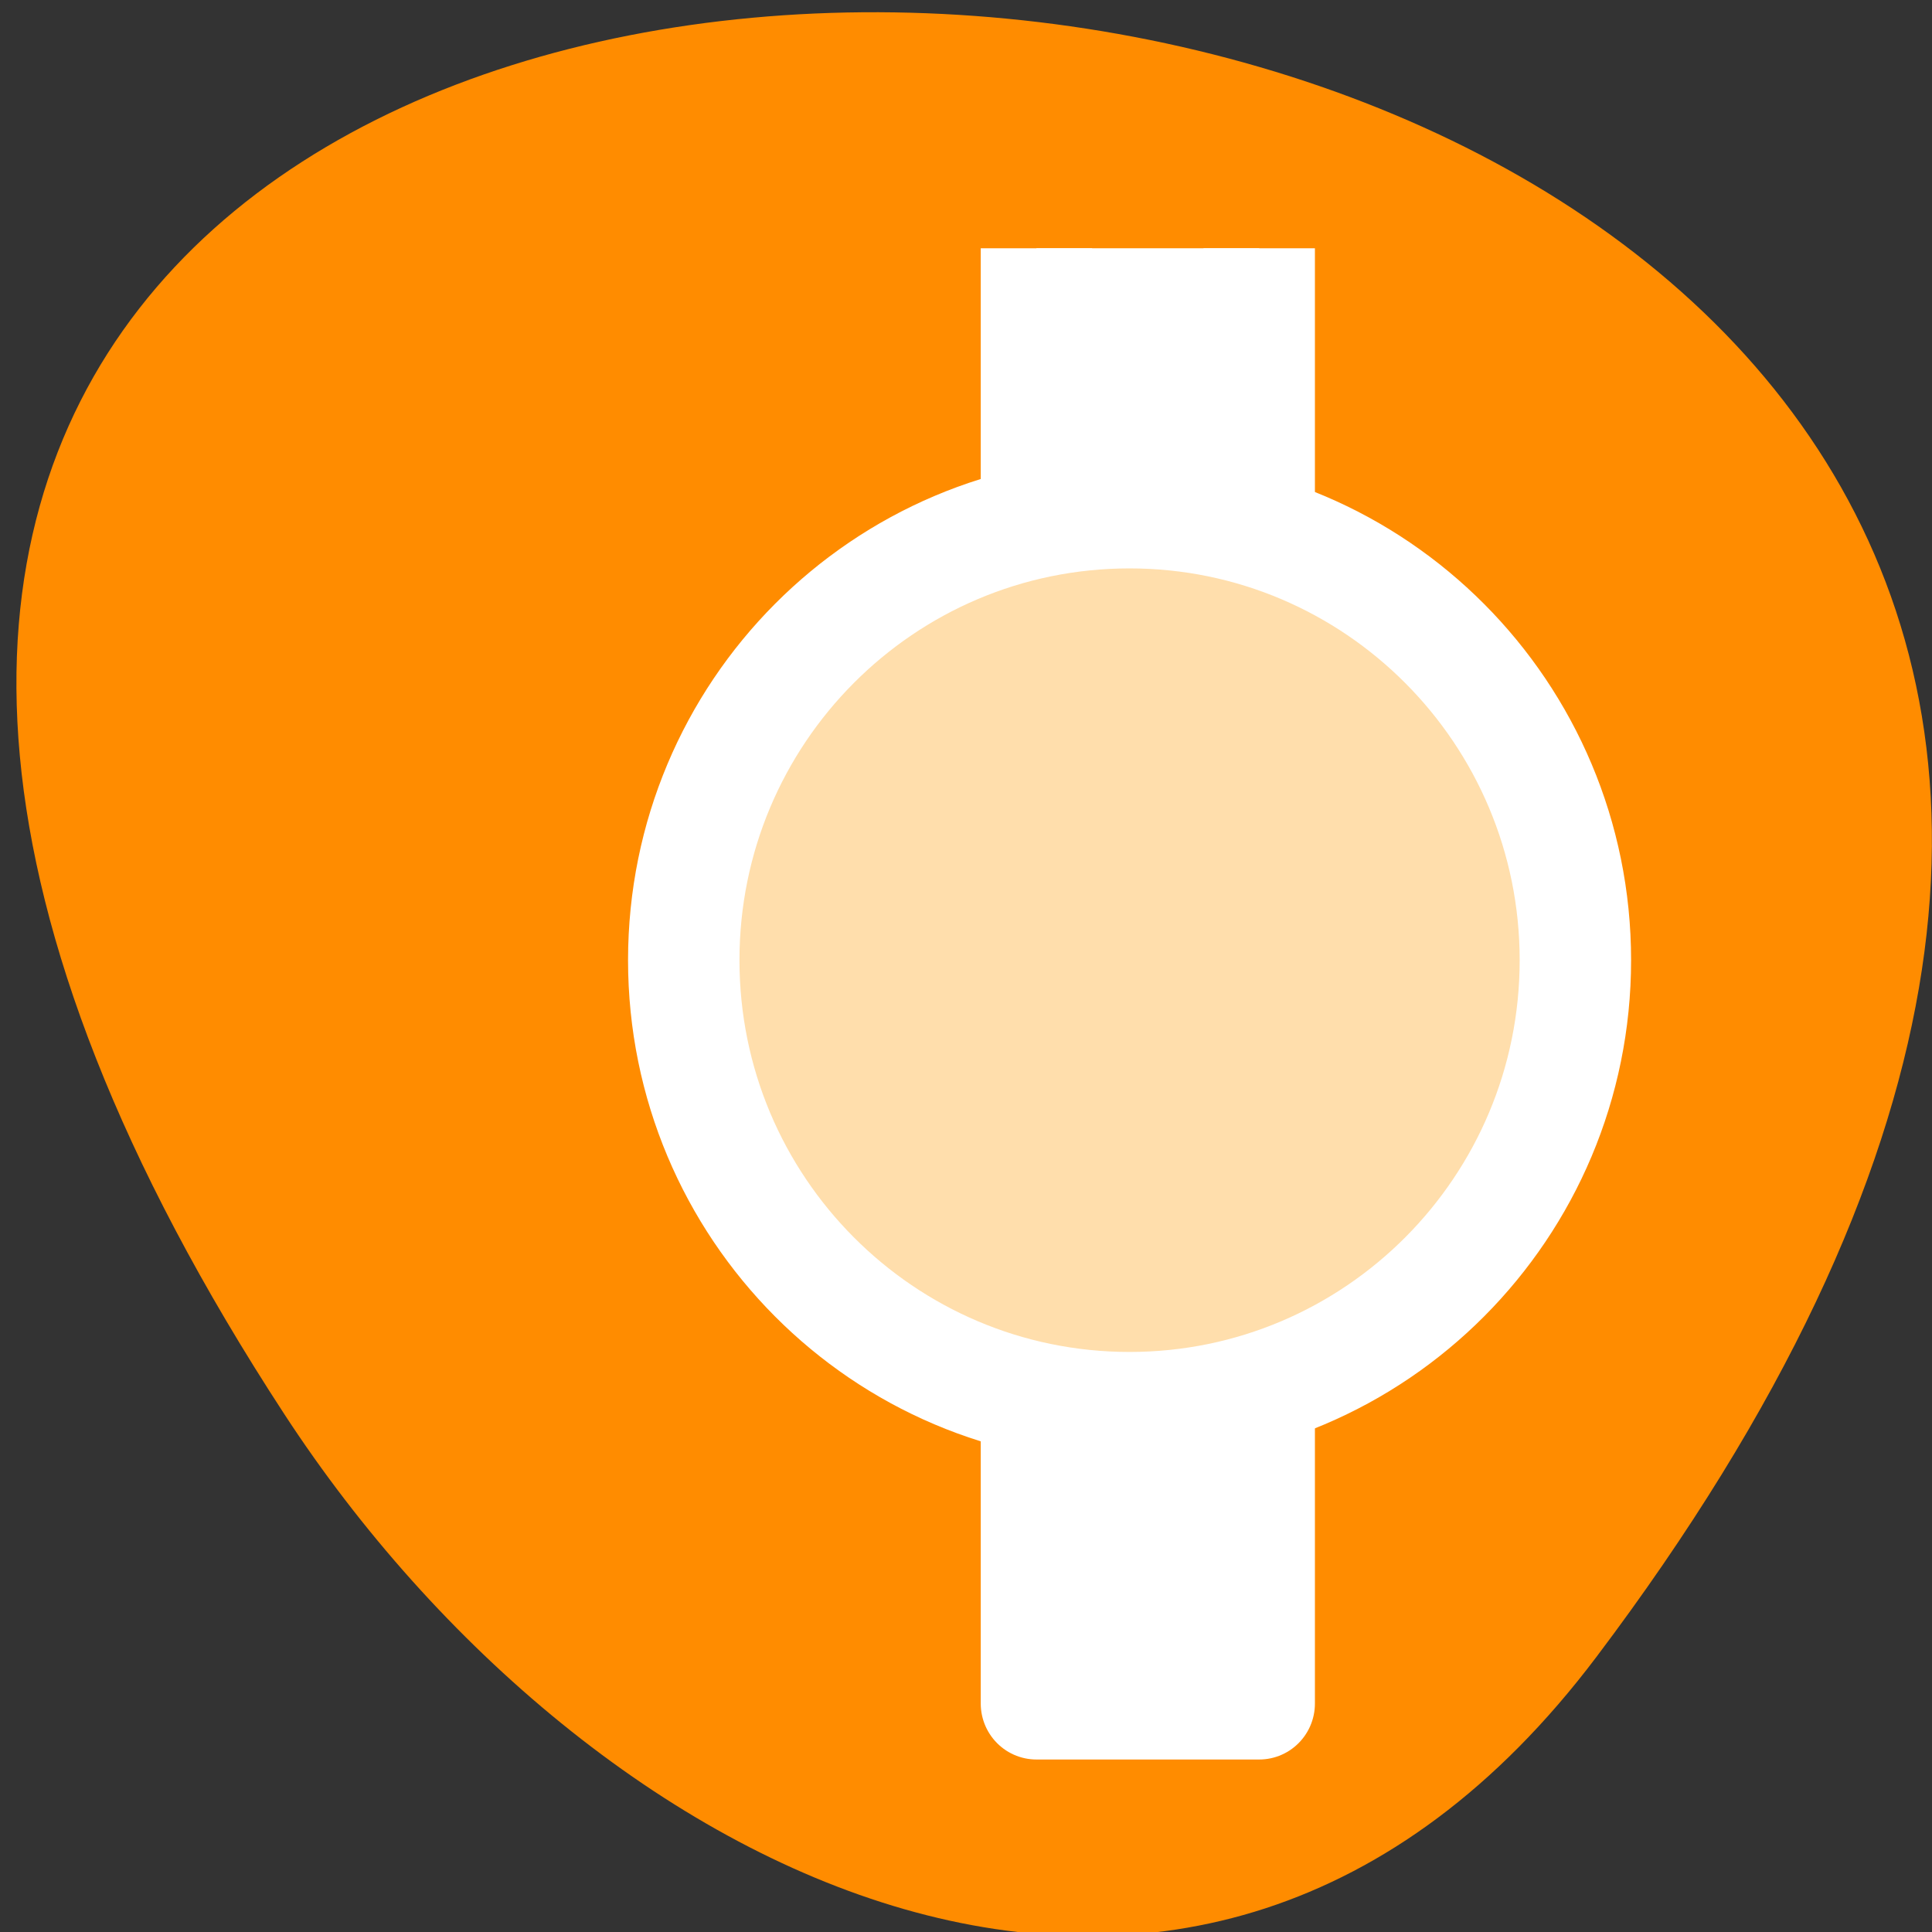 <svg xmlns="http://www.w3.org/2000/svg" viewBox="0 0 32 32"><rect x="0" y="0" width="32" height="32" fill="#333333" stroke="none"/><path d="m 26.441 27.445 c 25.016 -33.156 -43.82 -37.867 -21.73 -4.02 c 5.035 7.715 15.105 12.805 21.73 4.02" style="fill:#ff8c00"/><g style="stroke:#fff"><path d="m -260.651 479.501 h 13.001 v 2 h -13.001" transform="matrix(0 1.854 -1.845 0 905.536 487.359)" style="fill:#fff;stroke-linejoin:round"/><path d="m 370.566 1670.76 c 0 2.086 -1.69 3.777 -3.776 3.777 c -2.086 0 -3.776 -1.69 -3.776 -3.777 c 0 -2.084 1.69 -3.777 3.776 -3.777 c 2.086 0 3.776 1.692 3.776 3.777" transform="matrix(0 1.964 -1.955 0 3285.045 -704.472)" style="fill:#ffdeac;stroke-miterlimit:3.333;stroke-width:0.944"/></g></svg>
